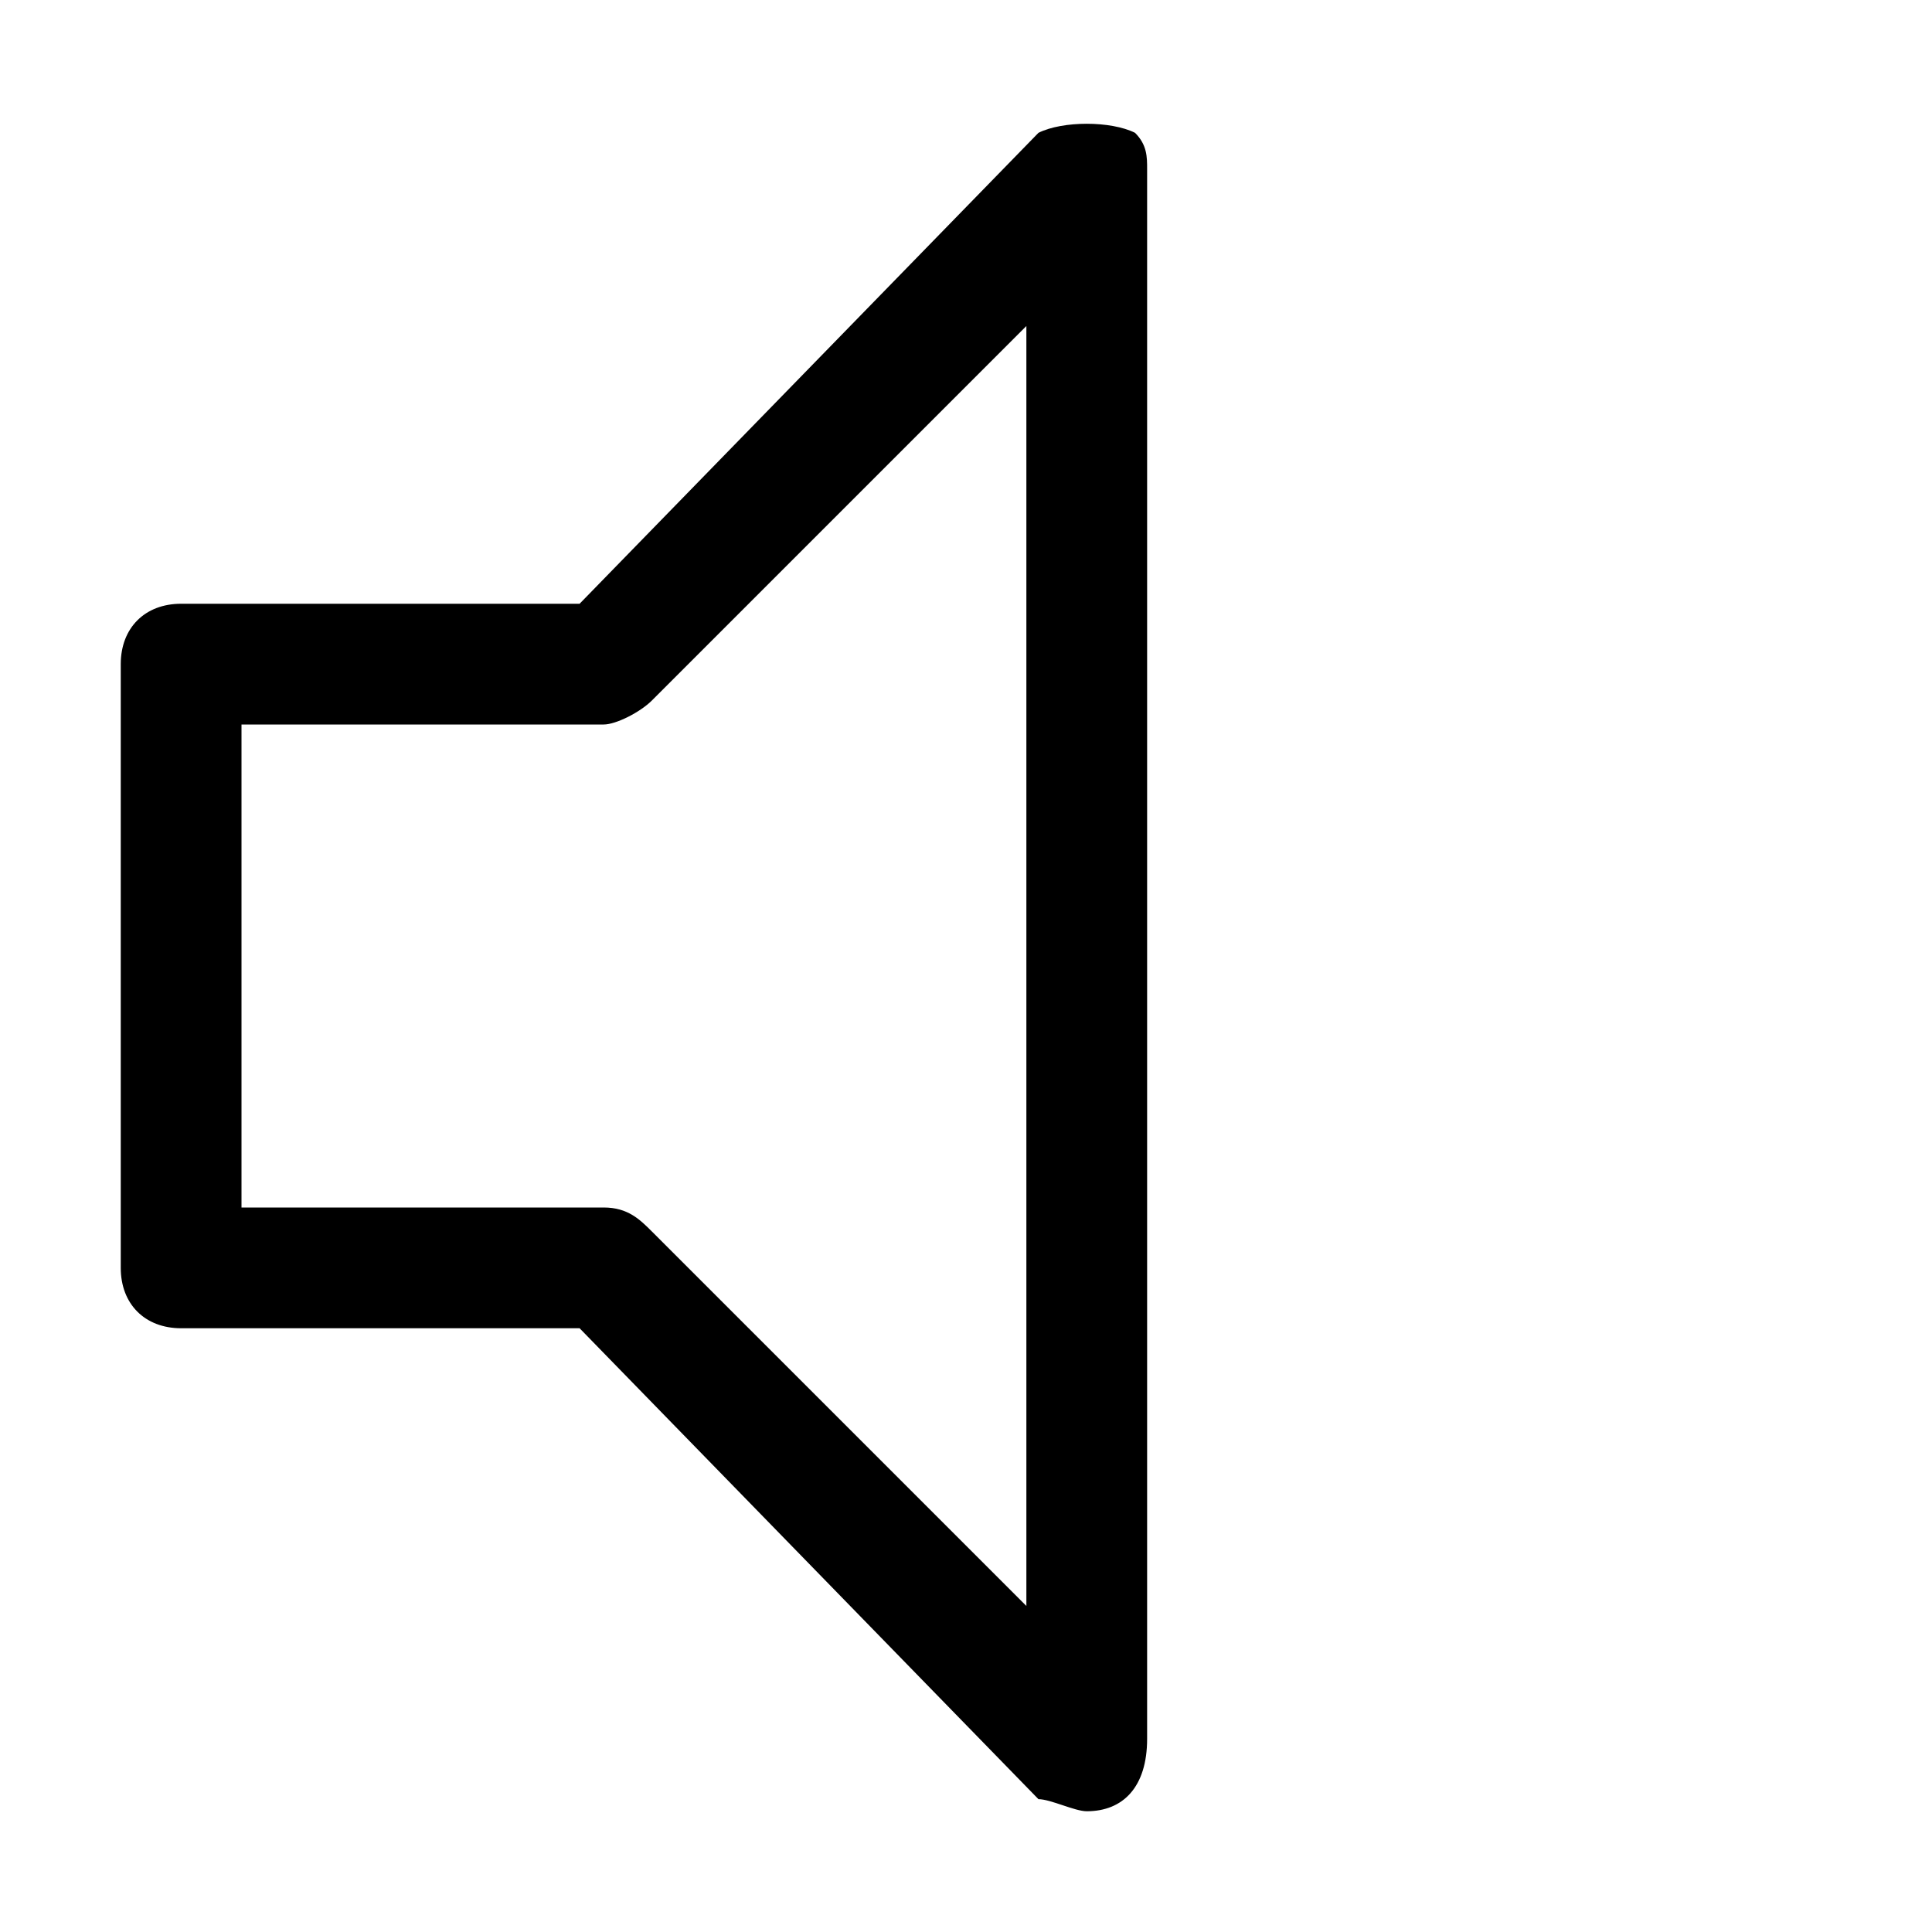 <?xml version="1.0" encoding="utf-8"?>
<!-- Generator: Adobe Illustrator 25.0.1, SVG Export Plug-In . SVG Version: 6.00 Build 0)  -->
<svg version="1.1" id="Layer_1" xmlns="http://www.w3.org/2000/svg" xmlns:xlink="http://www.w3.org/1999/xlink" x="0px" y="0px"
	 viewBox="0 0 16 16" style="enable-background:new 0 0 16 16;" xml:space="preserve">
<style type="text/css">
	.st0{fill-rule:evenodd;clip-rule:evenodd;fill:#000000;}
</style>
<path class="st0" d="M9,15c-0.1,0-0.3-0.1-0.4-0.1L4.8,11H1.5C1.2,11,1,10.8,1,10.5v-5C1,5.2,1.2,5,1.5,5h3.3l3.8-3.9
	C8.8,1,9.2,1,9.4,1.1c0.1,0.1,0.1,0.2,0.1,0.3v13C9.5,14.8,9.3,15,9,15z M5,10H2V6h3c0.1,0,0.3-0.1,0.4-0.2l3.1-3.1v10.6l-3.1-3.1
	C5.3,10.1,5.2,10,5,10z"/>
</svg>
